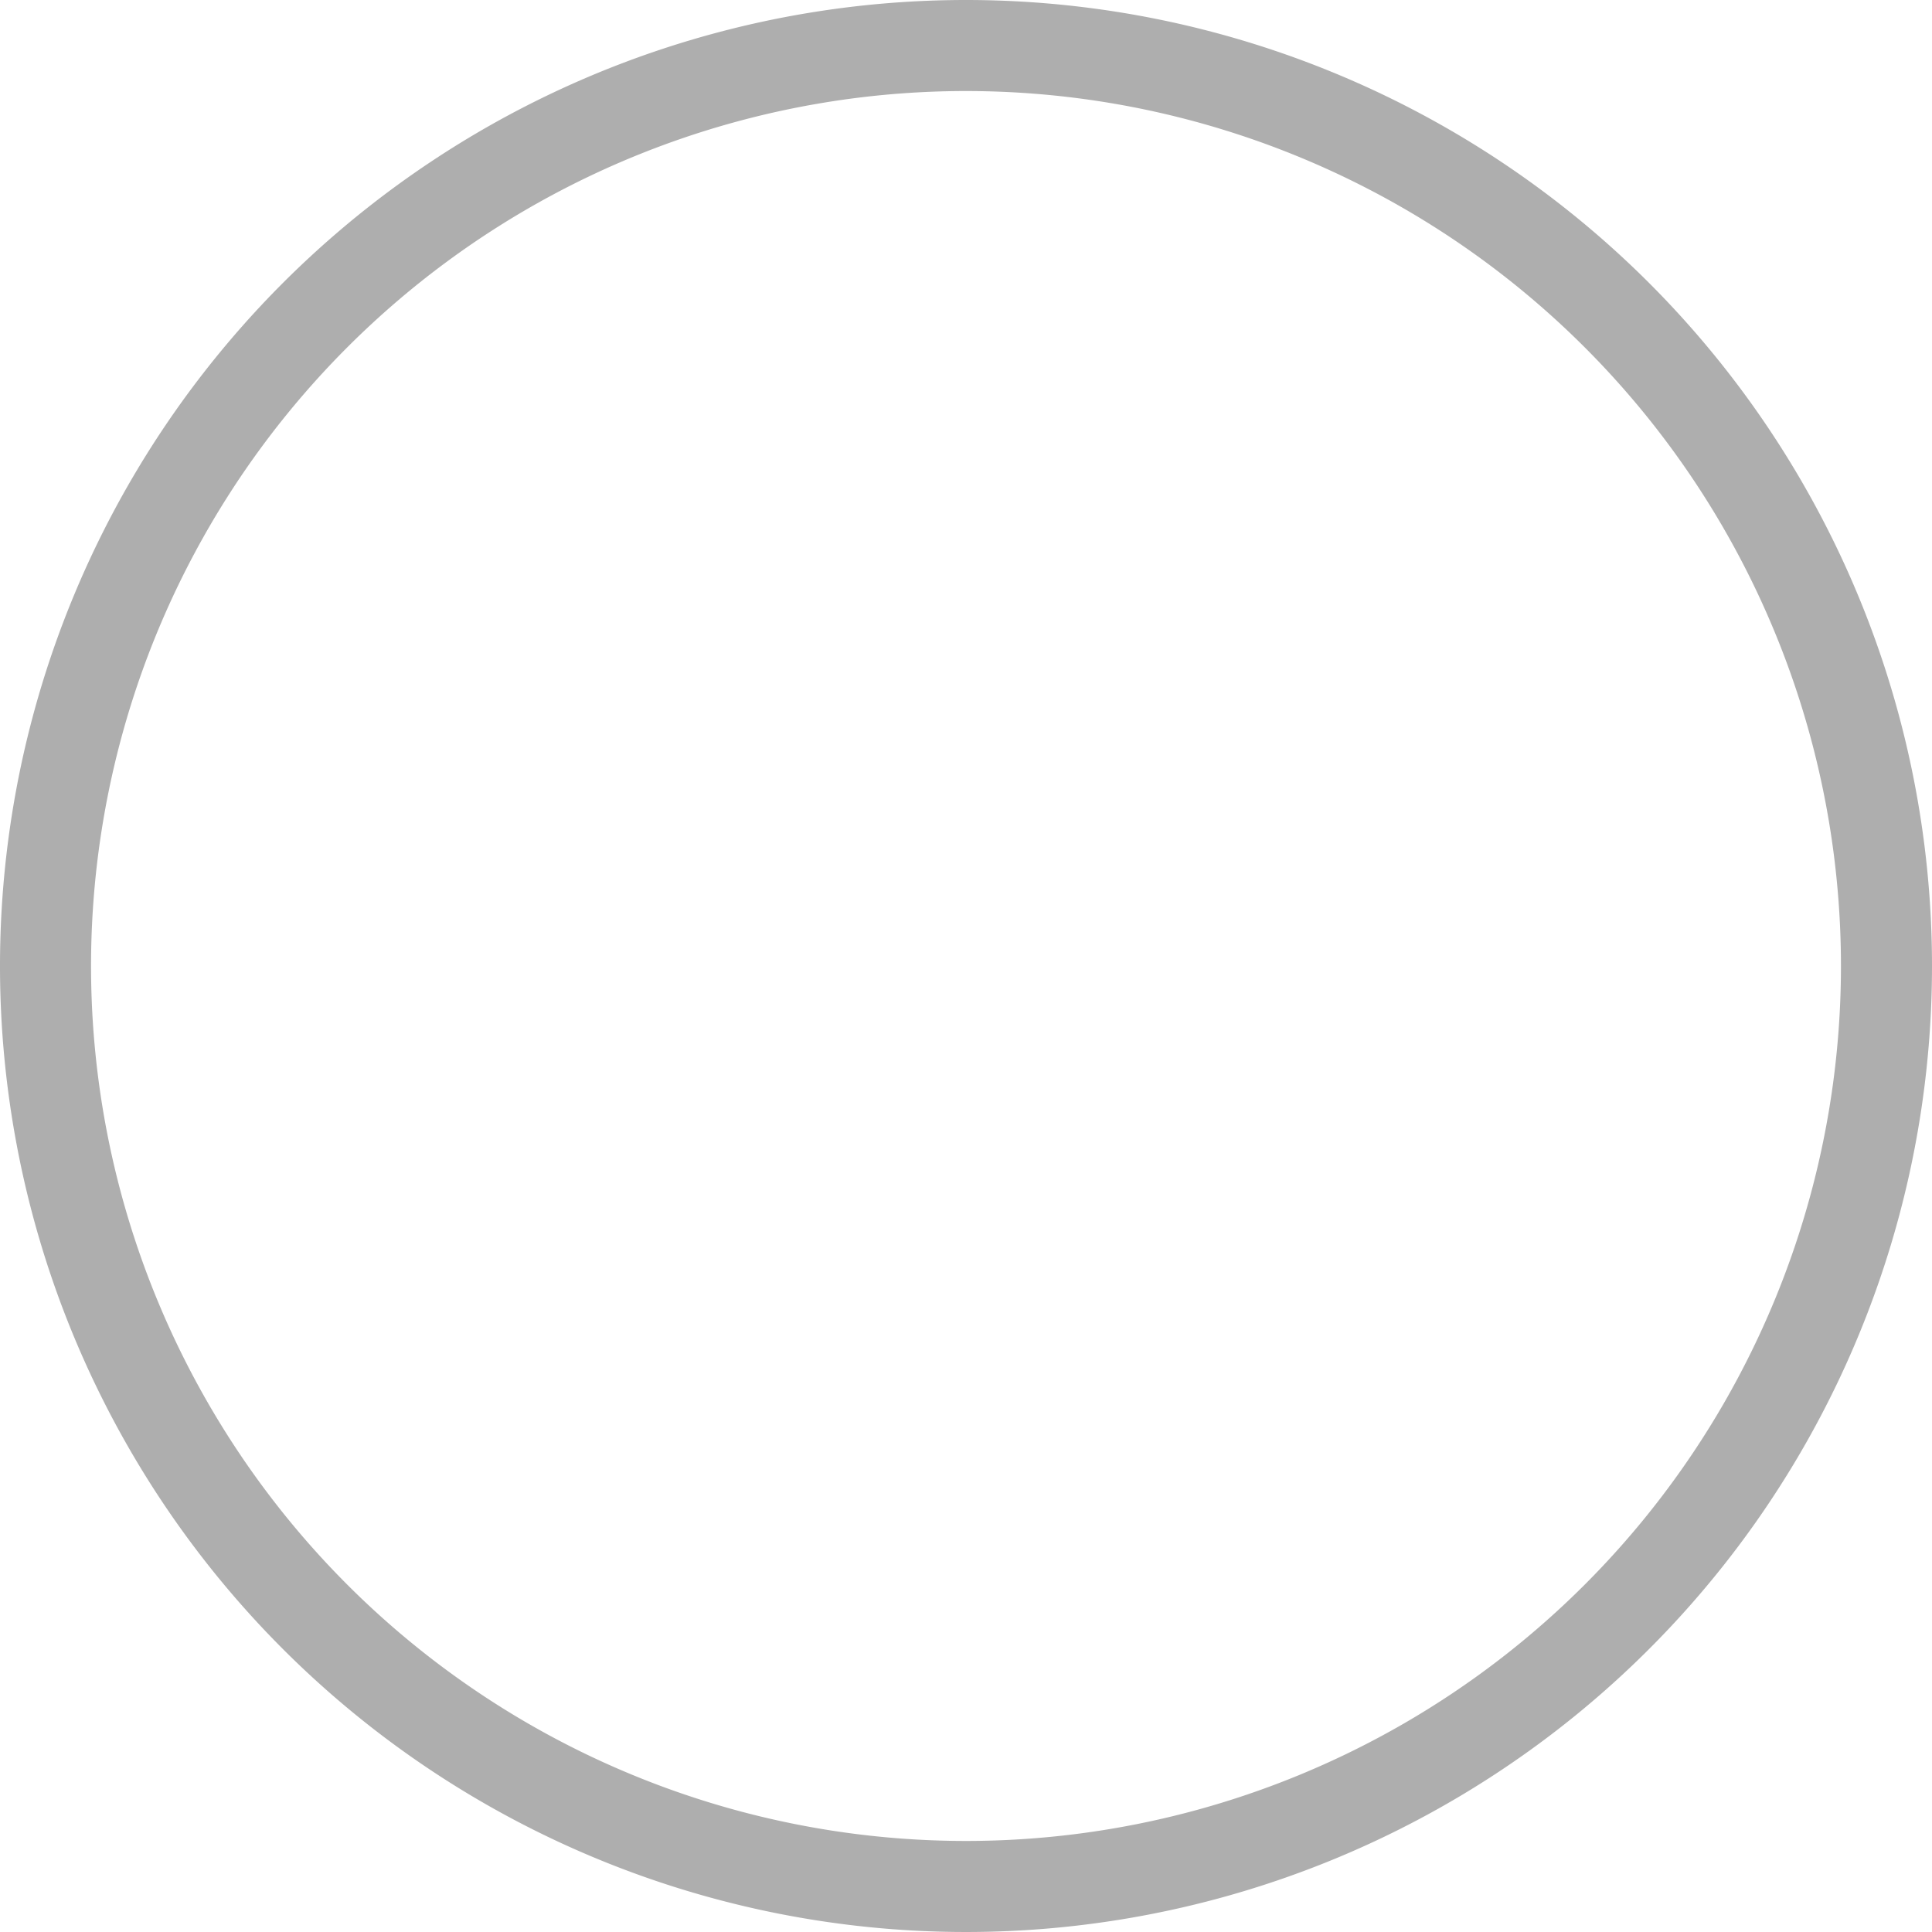 <svg id="图层_1" data-name="图层 1" xmlns="http://www.w3.org/2000/svg" viewBox="0 0 80 80"><title>logo</title><path d="M40,0A40,40,0,1,0,80,40,40,40,0,0,0,40,0Zm0,76.23A36.23,36.23,0,1,1,76.23,40,36.23,36.23,0,0,1,40,76.23Z" fill="#aeaeae"/></svg>
